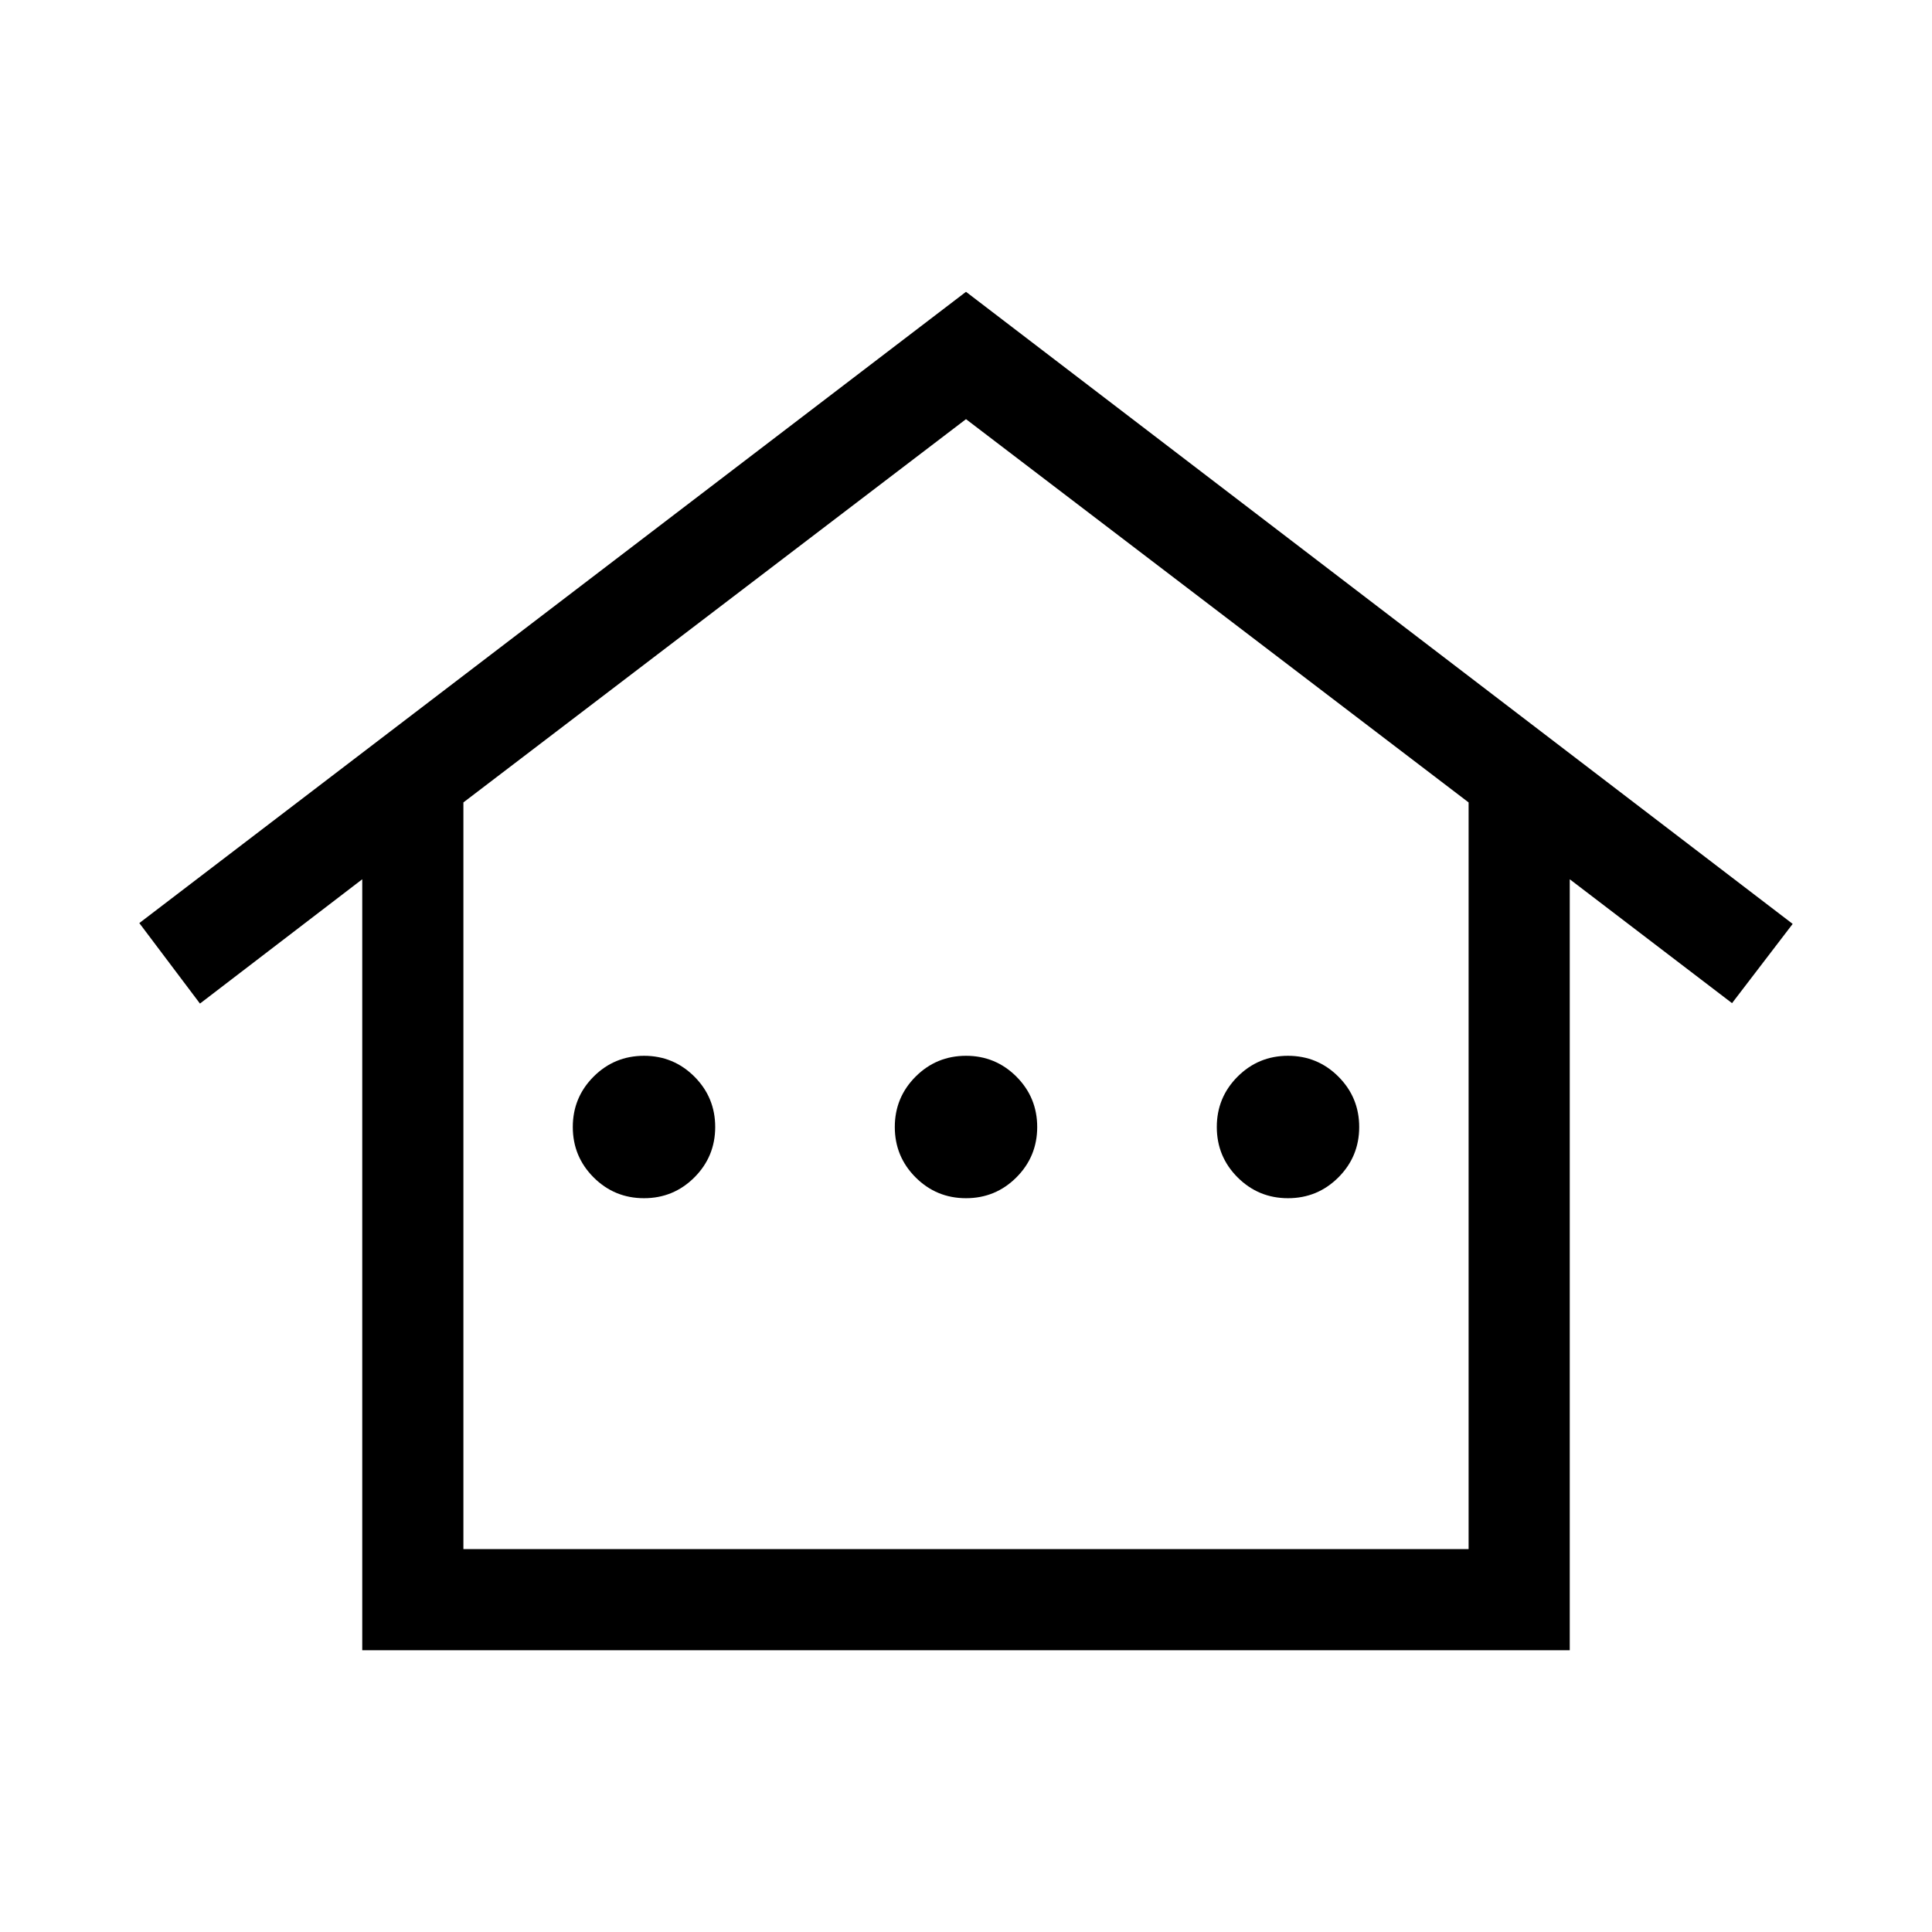 <svg xmlns="http://www.w3.org/2000/svg" height="40" viewBox="0 -960 960 960" width="40"><path d="M180-140v-383.1l-80.64 61.77-30.13-40L480-815l410.77 314.08-30.13 39.38L780-523.1V-140H180Zm50.26-50.26h499.48v-371.02L480-751.72 230.26-561.28v371.02Zm0 0h499.48-499.48ZM320-364.62q-14.69 0-25.04-10.34-10.34-10.35-10.34-25.04t10.34-25.04q10.35-10.34 25.04-10.34t25.04 10.34q10.34 10.35 10.34 25.04t-10.34 25.04q-10.35 10.34-25.04 10.34Zm160 0q-14.69 0-25.04-10.34-10.34-10.35-10.34-25.04t10.34-25.04q10.35-10.34 25.04-10.34t25.04 10.34q10.34 10.35 10.34 25.04t-10.34 25.04q-10.35 10.34-25.04 10.34Zm160 0q-14.69 0-25.04-10.34-10.34-10.35-10.34-25.04t10.34-25.04q10.35-10.34 25.04-10.34t25.04 10.34q10.34 10.35 10.34 25.04t-10.34 25.04q-10.35 10.34-25.04 10.34Z"/></svg>